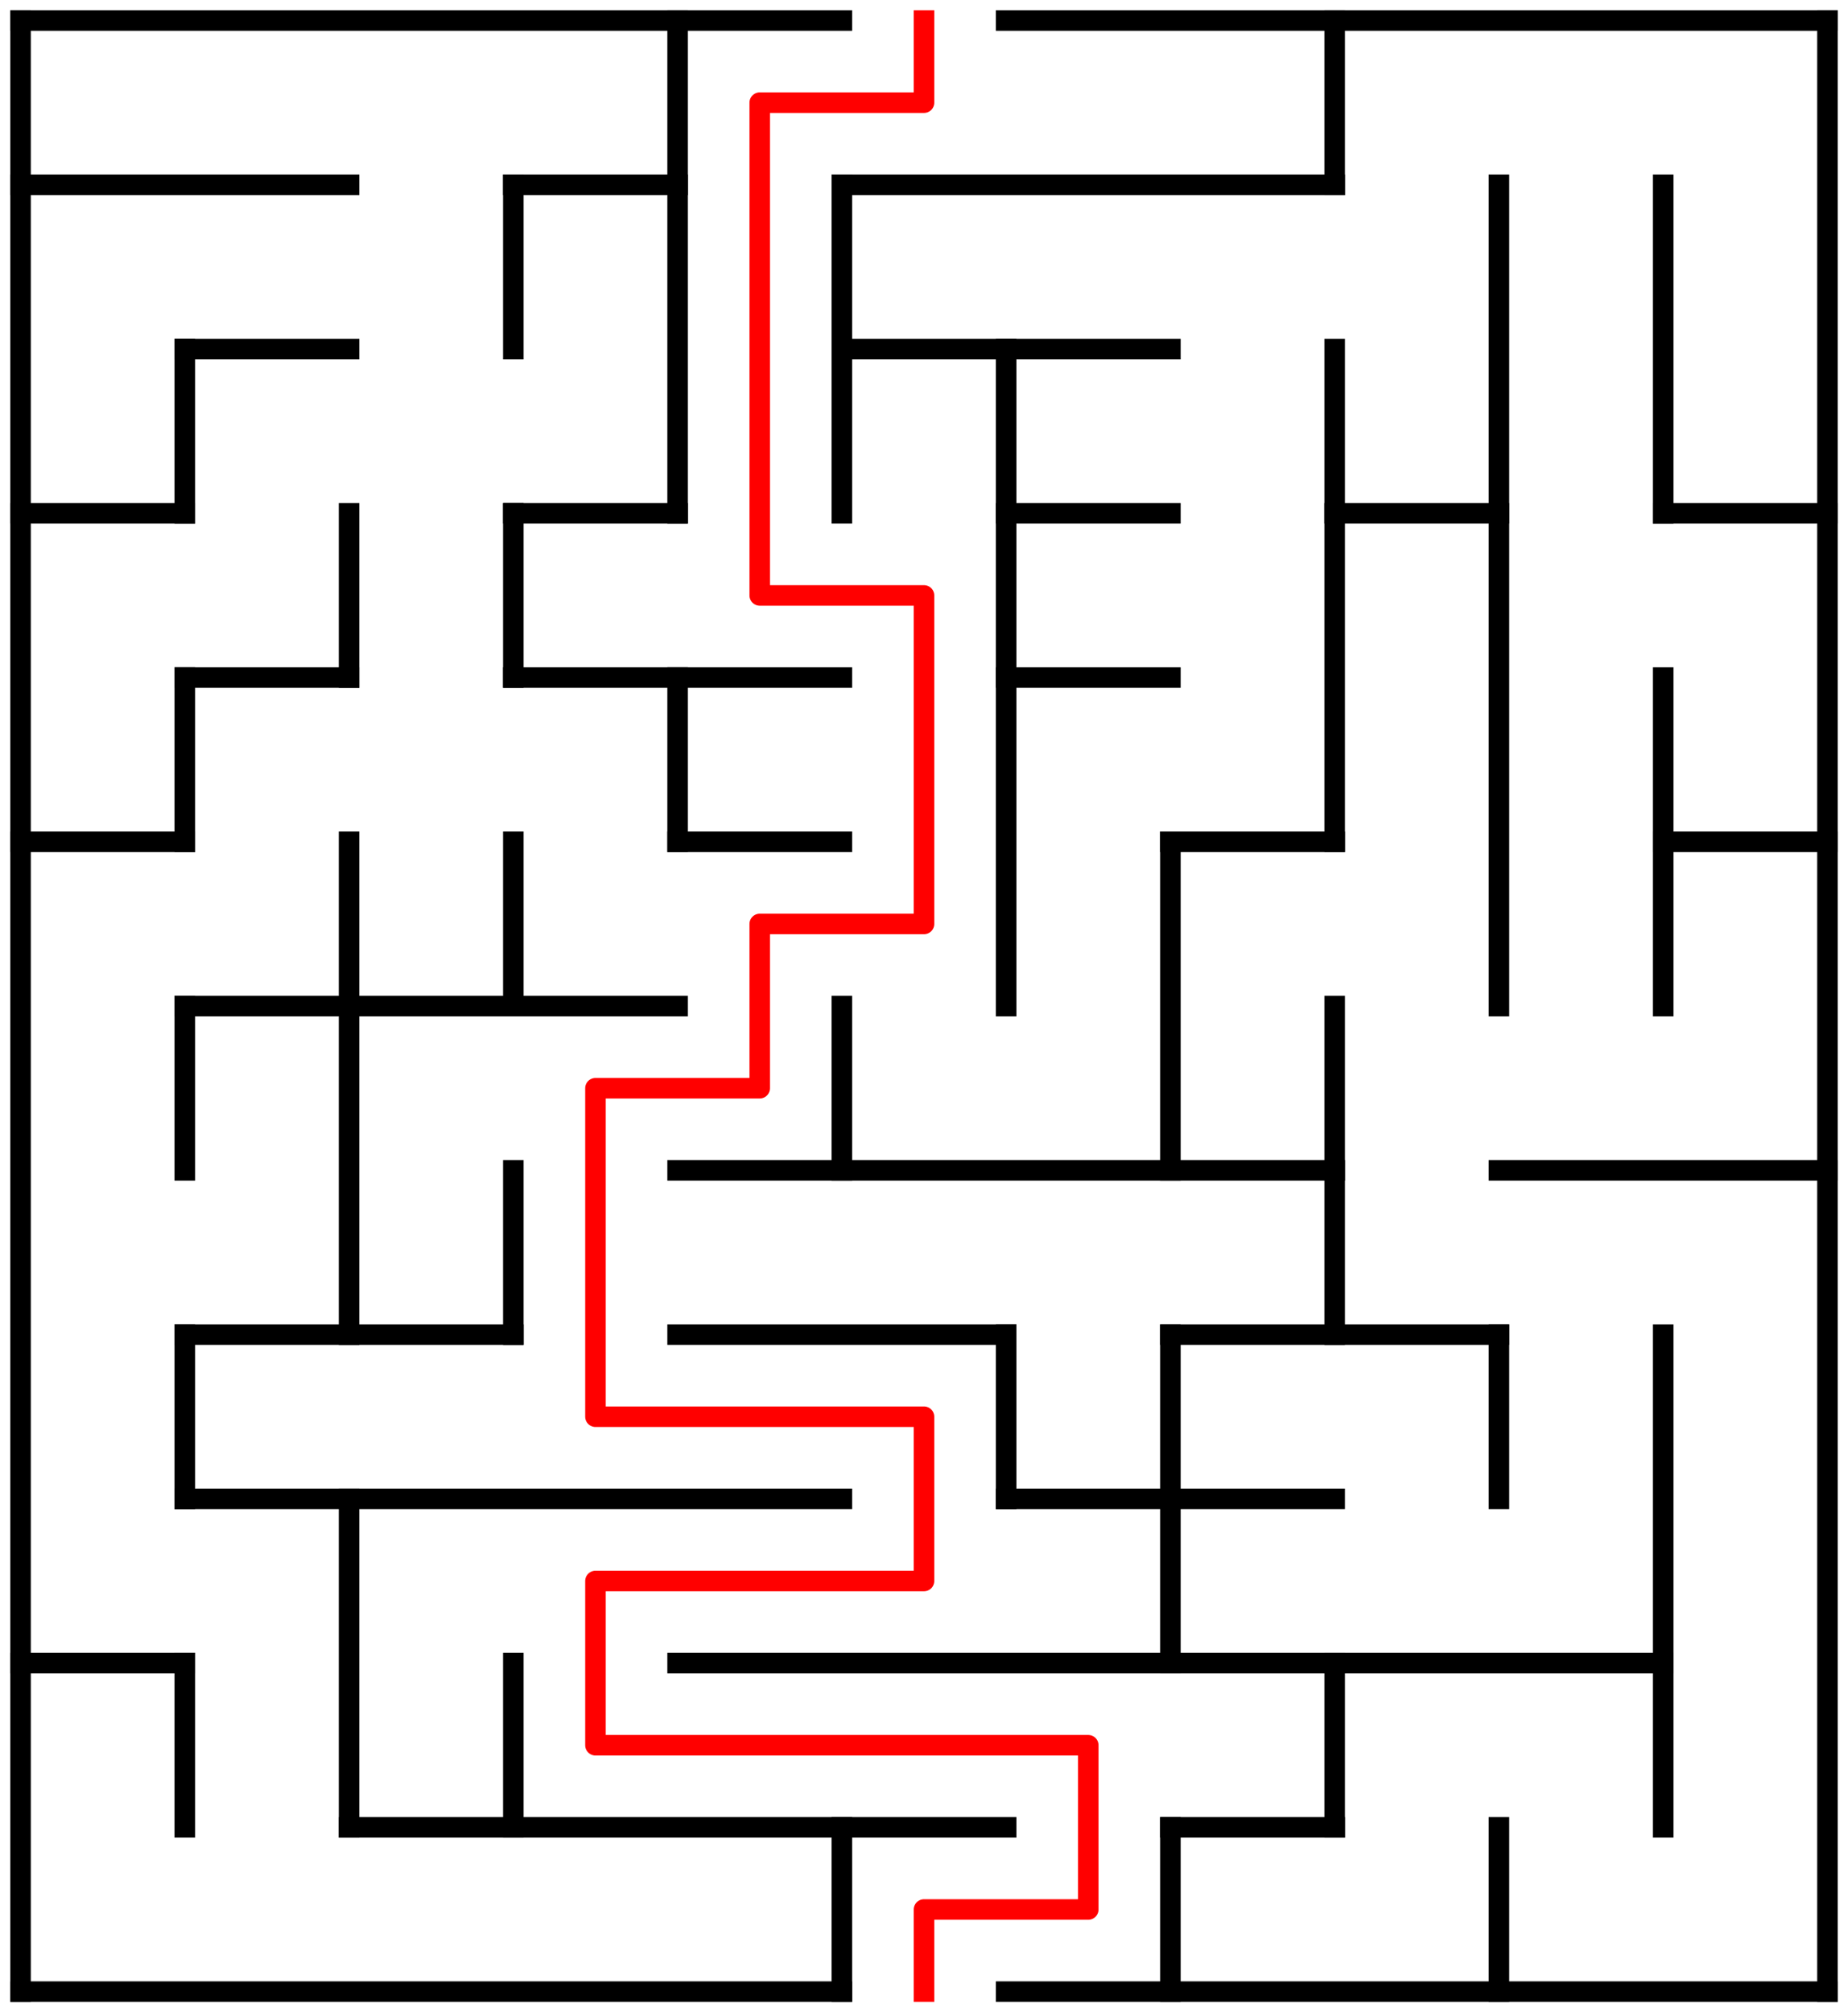 ﻿<?xml version="1.0" encoding="utf-8" standalone="no"?>
<!DOCTYPE svg PUBLIC "-//W3C//DTD SVG 1.1//EN" "http://www.w3.org/Graphics/SVG/1.1/DTD/svg11.dtd">
<svg width="180" height="196" version="1.1" xmlns="http://www.w3.org/2000/svg">
  <title>11 by 12 orthogonal maze</title>
  <g fill="none" stroke="#000000" stroke-width="2" stroke-linecap="square">
    <line x1="2" y1="2" x2="82" y2="2" />
    <line x1="98" y1="2" x2="178" y2="2" />
    <line x1="2" y1="18" x2="34" y2="18" />
    <line x1="50" y1="18" x2="66" y2="18" />
    <line x1="82" y1="18" x2="130" y2="18" />
    <line x1="18" y1="34" x2="34" y2="34" />
    <line x1="82" y1="34" x2="114" y2="34" />
    <line x1="2" y1="50" x2="18" y2="50" />
    <line x1="50" y1="50" x2="66" y2="50" />
    <line x1="98" y1="50" x2="114" y2="50" />
    <line x1="130" y1="50" x2="146" y2="50" />
    <line x1="162" y1="50" x2="178" y2="50" />
    <line x1="18" y1="66" x2="34" y2="66" />
    <line x1="50" y1="66" x2="82" y2="66" />
    <line x1="98" y1="66" x2="114" y2="66" />
    <line x1="2" y1="82" x2="18" y2="82" />
    <line x1="66" y1="82" x2="82" y2="82" />
    <line x1="114" y1="82" x2="130" y2="82" />
    <line x1="162" y1="82" x2="178" y2="82" />
    <line x1="18" y1="98" x2="66" y2="98" />
    <line x1="66" y1="114" x2="130" y2="114" />
    <line x1="146" y1="114" x2="178" y2="114" />
    <line x1="18" y1="130" x2="50" y2="130" />
    <line x1="66" y1="130" x2="98" y2="130" />
    <line x1="114" y1="130" x2="146" y2="130" />
    <line x1="18" y1="146" x2="82" y2="146" />
    <line x1="98" y1="146" x2="130" y2="146" />
    <line x1="2" y1="162" x2="18" y2="162" />
    <line x1="66" y1="162" x2="162" y2="162" />
    <line x1="34" y1="178" x2="98" y2="178" />
    <line x1="114" y1="178" x2="130" y2="178" />
    <line x1="2" y1="194" x2="82" y2="194" />
    <line x1="98" y1="194" x2="178" y2="194" />
    <line x1="2" y1="2" x2="2" y2="194" />
    <line x1="18" y1="34" x2="18" y2="50" />
    <line x1="18" y1="66" x2="18" y2="82" />
    <line x1="18" y1="98" x2="18" y2="114" />
    <line x1="18" y1="130" x2="18" y2="146" />
    <line x1="18" y1="162" x2="18" y2="178" />
    <line x1="34" y1="50" x2="34" y2="66" />
    <line x1="34" y1="82" x2="34" y2="130" />
    <line x1="34" y1="146" x2="34" y2="178" />
    <line x1="50" y1="18" x2="50" y2="34" />
    <line x1="50" y1="50" x2="50" y2="66" />
    <line x1="50" y1="82" x2="50" y2="98" />
    <line x1="50" y1="114" x2="50" y2="130" />
    <line x1="50" y1="162" x2="50" y2="178" />
    <line x1="66" y1="2" x2="66" y2="50" />
    <line x1="66" y1="66" x2="66" y2="82" />
    <line x1="82" y1="18" x2="82" y2="50" />
    <line x1="82" y1="98" x2="82" y2="114" />
    <line x1="82" y1="178" x2="82" y2="194" />
    <line x1="98" y1="34" x2="98" y2="98" />
    <line x1="98" y1="130" x2="98" y2="146" />
    <line x1="114" y1="82" x2="114" y2="114" />
    <line x1="114" y1="130" x2="114" y2="162" />
    <line x1="114" y1="178" x2="114" y2="194" />
    <line x1="130" y1="2" x2="130" y2="18" />
    <line x1="130" y1="34" x2="130" y2="82" />
    <line x1="130" y1="98" x2="130" y2="130" />
    <line x1="130" y1="162" x2="130" y2="178" />
    <line x1="146" y1="18" x2="146" y2="98" />
    <line x1="146" y1="130" x2="146" y2="146" />
    <line x1="146" y1="178" x2="146" y2="194" />
    <line x1="162" y1="18" x2="162" y2="50" />
    <line x1="162" y1="66" x2="162" y2="98" />
    <line x1="162" y1="130" x2="162" y2="178" />
    <line x1="178" y1="2" x2="178" y2="194" />
  </g>
  <polyline fill="none" stroke="#ff0000" stroke-width="2" stroke-linecap="square" stroke-linejoin="round" points="90,2 90,10 74,10 74,58 90,58 90,90 74,90 74,106 58,106 58,138 90,138 90,154 58,154 58,170 106,170 106,186 90,186 90,194" />
  <type>Rectangular</type>
</svg>